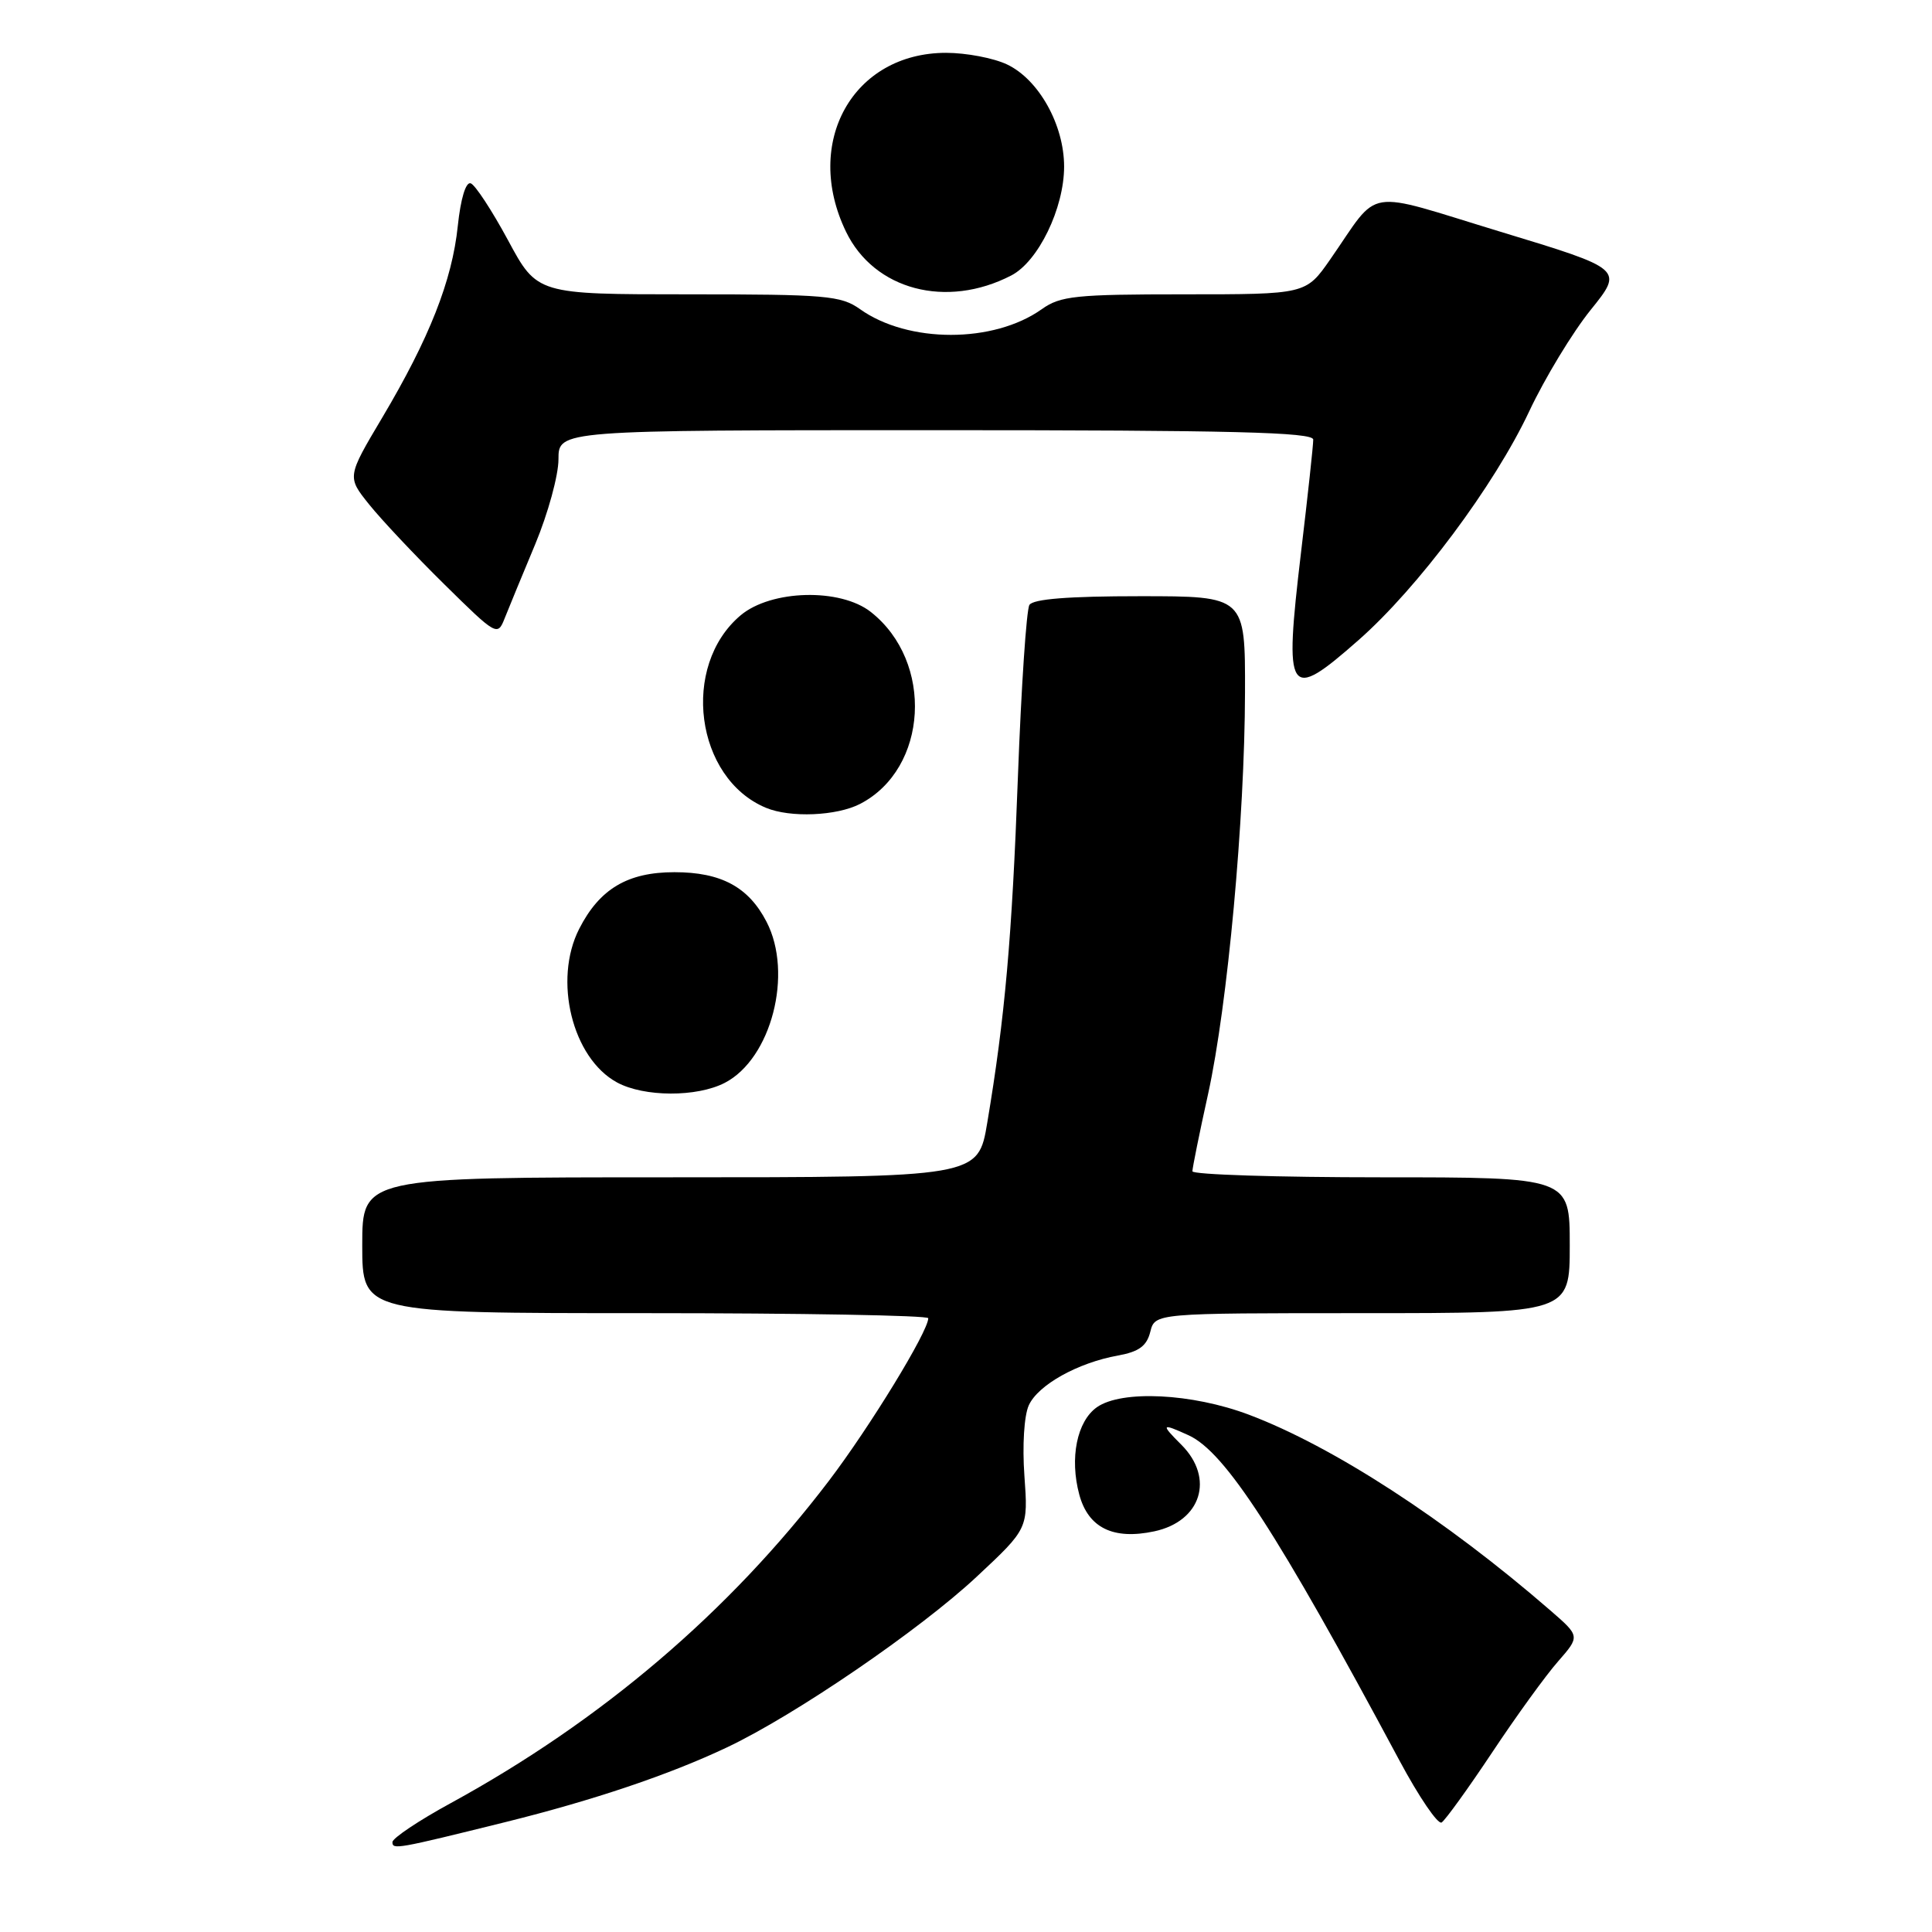 <?xml version="1.0" encoding="UTF-8" standalone="no"?>
<!DOCTYPE svg PUBLIC "-//W3C//DTD SVG 1.1//EN" "http://www.w3.org/Graphics/SVG/1.1/DTD/svg11.dtd" >
<svg xmlns="http://www.w3.org/2000/svg" xmlns:xlink="http://www.w3.org/1999/xlink" version="1.1" viewBox="0 0 256 256">
 <g >
 <path fill="currentColor"
d=" M 67.00 241.43 C 78.64 238.54 88.68 235.16 96.32 231.54 C 105.32 227.29 121.93 215.93 129.43 208.91 C 136.24 202.55 136.24 202.55 135.74 195.56 C 135.45 191.55 135.70 187.57 136.32 186.21 C 137.55 183.51 142.79 180.58 148.15 179.61 C 150.92 179.11 151.95 178.35 152.42 176.47 C 153.04 174.00 153.04 174.00 180.52 174.00 C 208.00 174.00 208.00 174.00 208.00 165.00 C 208.00 156.00 208.00 156.00 183.00 156.00 C 169.25 156.00 158.00 155.64 158.00 155.20 C 158.00 154.76 158.93 150.15 160.08 144.95 C 162.67 133.15 164.93 108.52 164.97 91.75 C 165.00 79.00 165.00 79.00 151.06 79.00 C 141.56 79.00 136.89 79.37 136.40 80.16 C 136.01 80.80 135.32 91.04 134.88 102.91 C 134.09 124.33 133.16 134.81 130.82 148.75 C 129.61 156.00 129.61 156.00 88.80 156.00 C 48.00 156.00 48.00 156.00 48.00 165.00 C 48.00 174.00 48.00 174.00 85.50 174.00 C 106.12 174.00 123.00 174.30 123.00 174.67 C 123.00 176.42 115.25 189.10 109.80 196.26 C 96.60 213.60 79.69 228.01 59.75 238.91 C 55.49 241.23 52.00 243.57 52.00 244.09 C 52.00 245.11 52.55 245.01 67.00 241.43 Z  M 197.71 232.22 C 200.89 227.43 204.82 222.00 206.44 220.16 C 209.37 216.81 209.37 216.81 205.44 213.40 C 191.56 201.35 176.61 191.65 165.47 187.45 C 157.95 184.62 148.64 184.16 145.35 186.46 C 142.70 188.33 141.71 193.20 143.01 198.04 C 144.20 202.45 147.51 204.07 152.95 202.91 C 159.17 201.58 160.96 195.87 156.55 191.45 C 153.76 188.67 153.87 188.53 157.49 190.18 C 162.33 192.38 169.25 203.06 185.43 233.27 C 188.01 238.09 190.53 241.79 191.02 241.49 C 191.51 241.18 194.52 237.01 197.71 232.22 Z  M 96.04 143.48 C 102.20 140.29 105.13 129.01 101.57 122.14 C 99.19 117.53 95.55 115.57 89.37 115.57 C 83.16 115.57 79.45 117.78 76.75 123.07 C 73.28 129.87 75.83 140.21 81.76 143.43 C 85.34 145.37 92.33 145.40 96.04 143.48 Z  M 113.97 106.52 C 122.99 101.85 123.78 87.69 115.39 81.09 C 111.34 77.90 102.18 78.14 98.14 81.53 C 90.16 88.25 92.12 103.14 101.50 107.04 C 104.72 108.38 110.87 108.12 113.97 106.52 Z  M 180.01 84.82 C 187.89 77.89 198.02 64.31 202.63 54.50 C 204.70 50.10 208.36 44.06 210.76 41.08 C 215.13 35.66 215.13 35.66 198.86 30.72 C 180.41 25.11 182.99 24.70 176.27 34.36 C 173.04 39.00 173.04 39.00 156.92 39.00 C 142.51 39.00 140.52 39.21 138.05 40.96 C 131.67 45.51 120.33 45.51 113.95 40.96 C 111.43 39.17 109.46 39.00 91.18 39.00 C 71.17 39.00 71.17 39.00 67.31 31.82 C 65.18 27.88 62.96 24.49 62.37 24.29 C 61.72 24.07 61.04 26.33 60.66 29.94 C 59.91 37.18 56.89 44.83 50.64 55.35 C 45.98 63.19 45.98 63.19 48.92 66.85 C 50.53 68.86 55.01 73.62 58.88 77.43 C 65.79 84.24 65.93 84.32 66.87 81.93 C 67.40 80.59 69.22 76.18 70.92 72.11 C 72.61 68.05 74.00 62.99 74.00 60.86 C 74.00 57.00 74.00 57.00 124.00 57.00 C 163.33 57.00 174.00 57.27 174.01 58.25 C 174.02 58.94 173.29 65.68 172.39 73.22 C 170.13 92.29 170.64 93.07 180.01 84.82 Z  M 134.00 36.50 C 137.58 34.65 141.00 27.59 141.00 22.07 C 141.00 16.54 137.64 10.53 133.44 8.54 C 131.65 7.69 128.02 7.00 125.35 7.00 C 113.01 7.01 106.38 18.88 112.10 30.70 C 115.83 38.42 125.40 40.95 134.00 36.50 Z "/>
</g>
</svg>